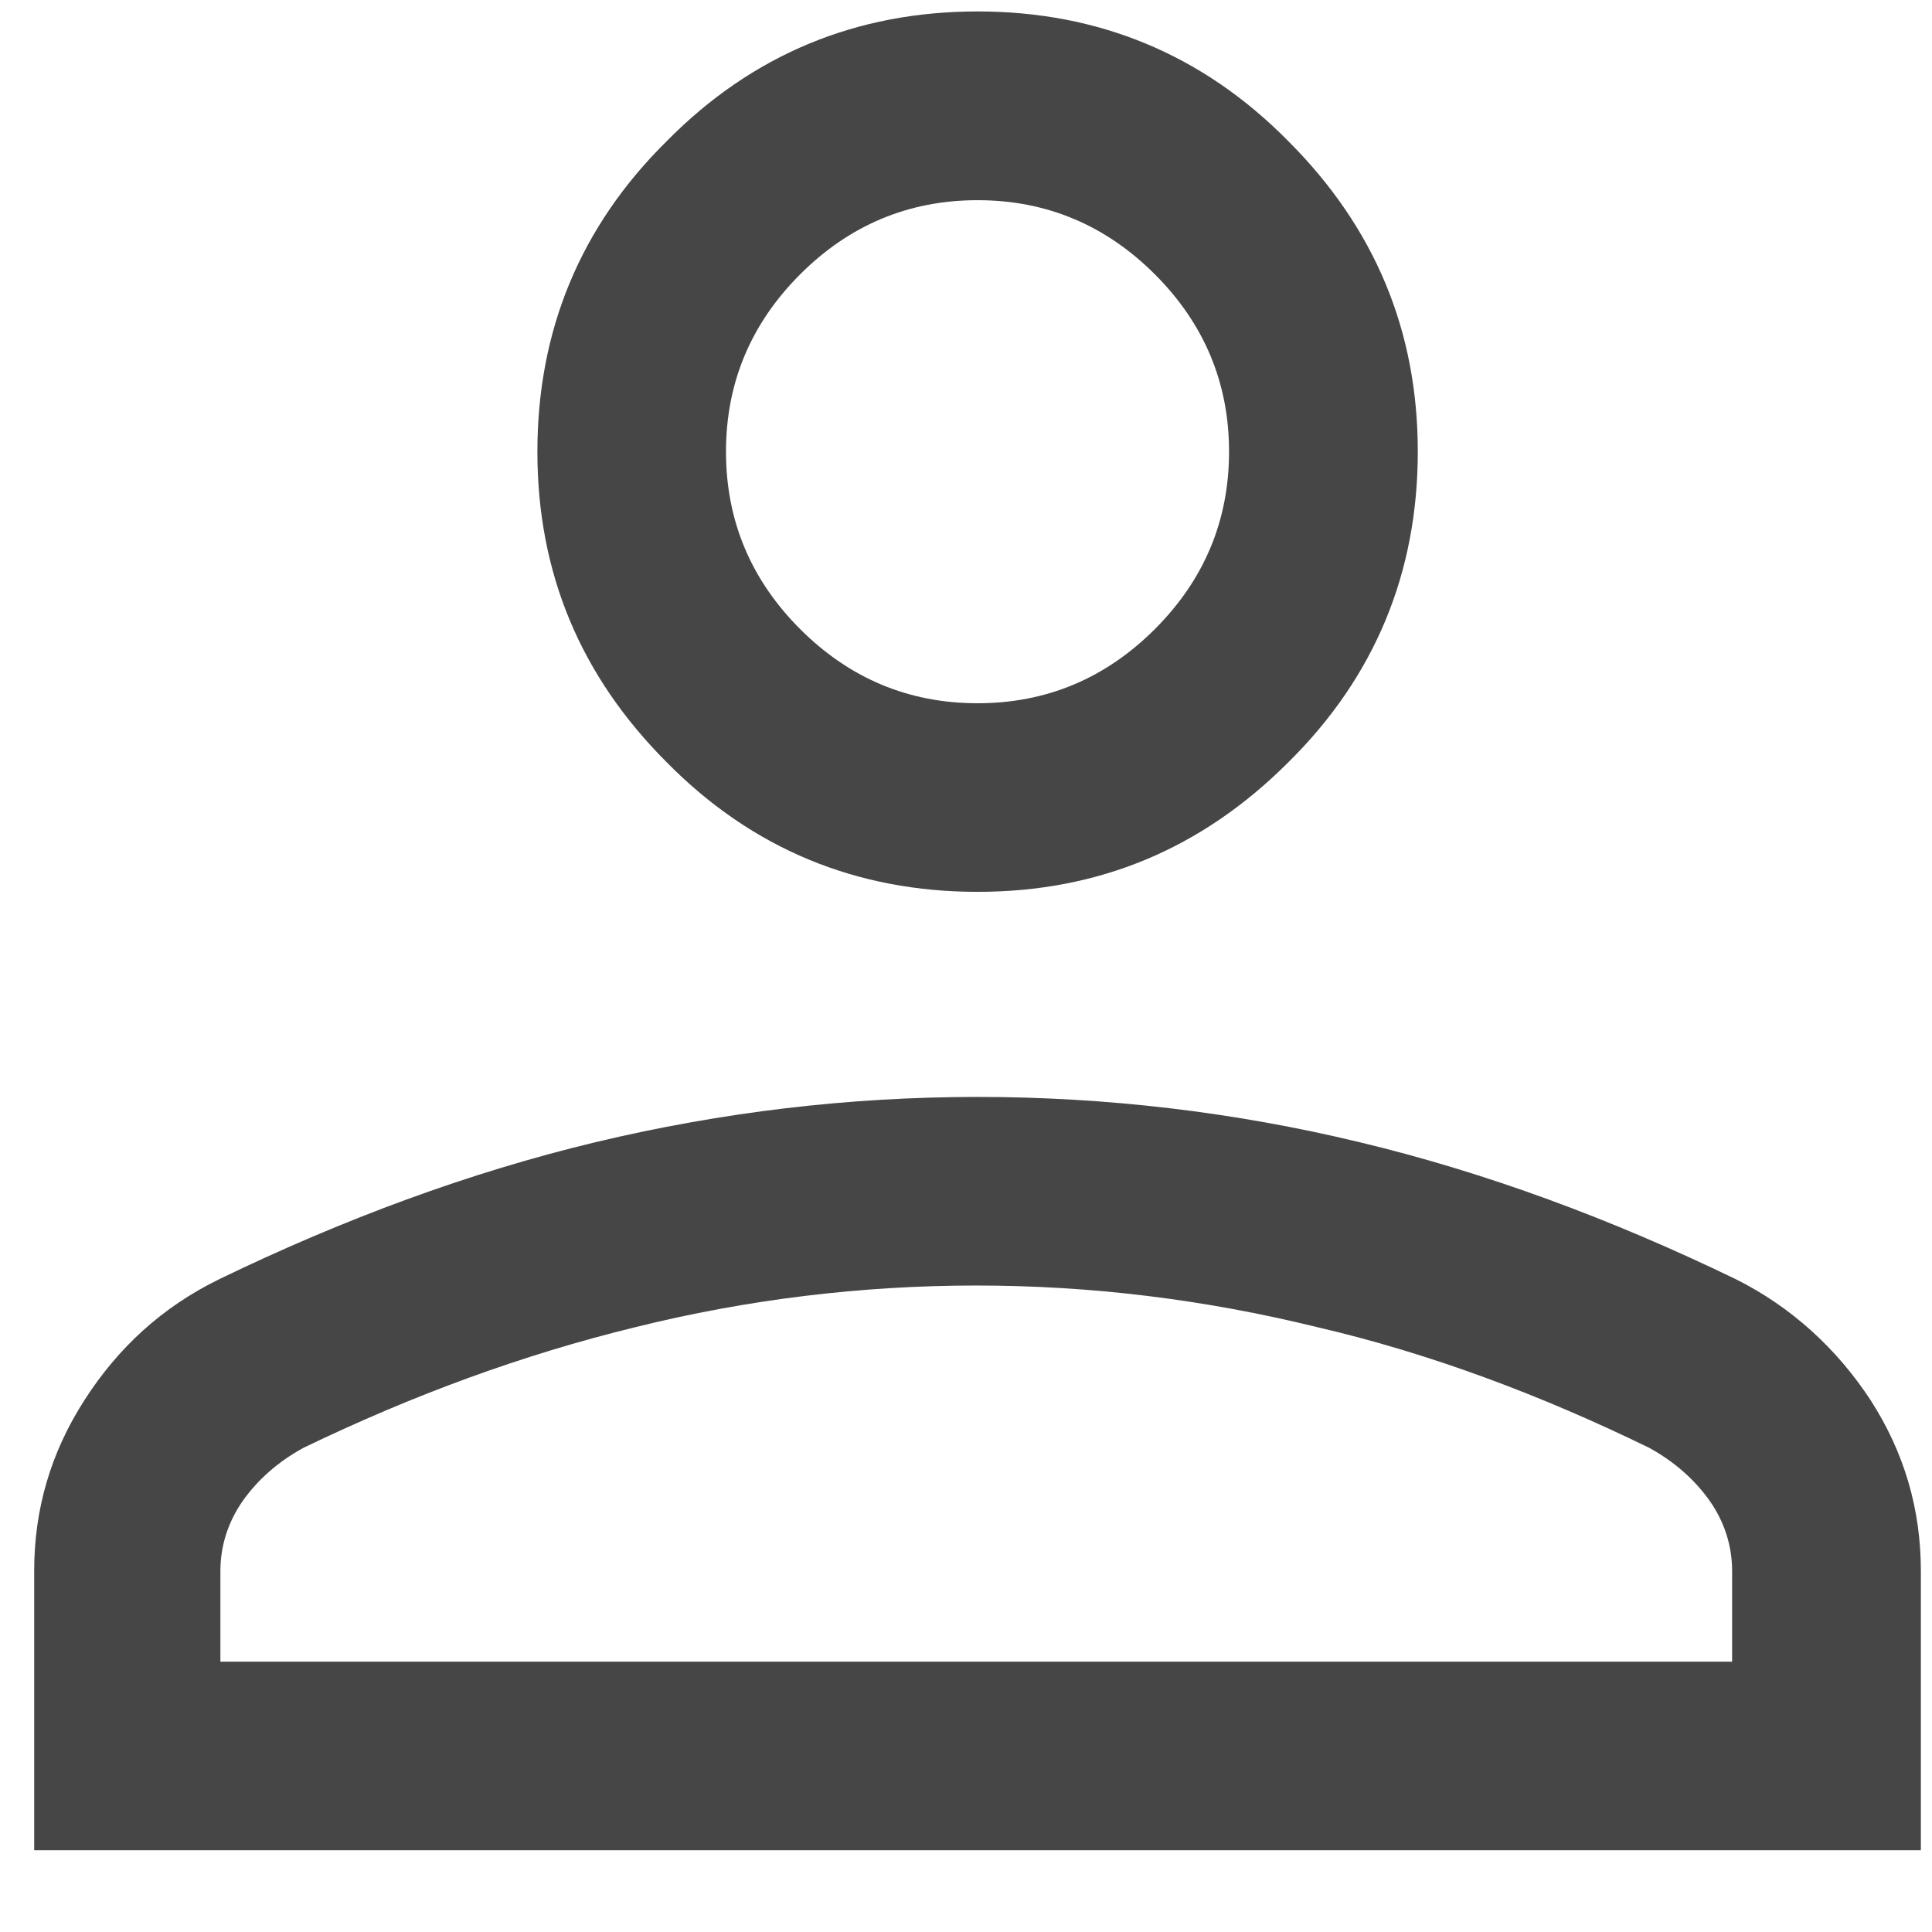 <svg width="13" height="13" viewBox="0 0 13 13" fill="none" xmlns="http://www.w3.org/2000/svg">
<g clip-path="url(#clip0_4634_13983)">
<path d="M6.578 6.001C5.765 6.001 5.063 5.714 4.487 5.13C3.903 4.546 3.616 3.852 3.616 3.039C3.616 2.227 3.903 1.525 4.487 0.949C5.063 0.365 5.765 0.077 6.578 0.077C7.39 0.077 8.092 0.365 8.668 0.949C9.252 1.533 9.54 2.227 9.54 3.039C9.54 3.852 9.252 4.554 8.668 5.13C8.084 5.714 7.39 6.001 6.578 6.001ZM0.23 12.45V10.571C0.23 10.157 0.34 9.776 0.569 9.42C0.797 9.065 1.094 8.794 1.474 8.608C2.312 8.202 3.159 7.889 4.005 7.686C4.86 7.482 5.714 7.381 6.578 7.381C7.441 7.381 8.304 7.482 9.15 7.686C9.997 7.889 10.843 8.202 11.681 8.608C12.053 8.794 12.358 9.073 12.586 9.42C12.815 9.776 12.925 10.157 12.925 10.571V12.45H0.23ZM1.5 11.181H11.655V10.571C11.655 10.402 11.604 10.241 11.503 10.097C11.401 9.954 11.266 9.835 11.097 9.742C10.369 9.387 9.624 9.107 8.863 8.93C8.101 8.743 7.339 8.65 6.569 8.65C5.799 8.65 5.029 8.743 4.276 8.93C3.514 9.116 2.778 9.387 2.042 9.742C1.872 9.835 1.737 9.954 1.635 10.097C1.534 10.241 1.483 10.402 1.483 10.571V11.181H1.5ZM6.578 4.732C7.043 4.732 7.441 4.563 7.771 4.233C8.101 3.903 8.27 3.505 8.27 3.039C8.27 2.574 8.101 2.176 7.771 1.846C7.441 1.516 7.043 1.347 6.578 1.347C6.112 1.347 5.714 1.516 5.384 1.846C5.054 2.176 4.885 2.574 4.885 3.039C4.885 3.505 5.054 3.903 5.384 4.233C5.714 4.563 6.112 4.732 6.578 4.732Z" fill="#464646"/>
</g>
<defs>
<clipPath id="clip0_4634_13983">
<rect width="12.694" height="12.373" fill="white" transform="translate(0.23 0.077)"/>
</clipPath>
</defs>
</svg>

